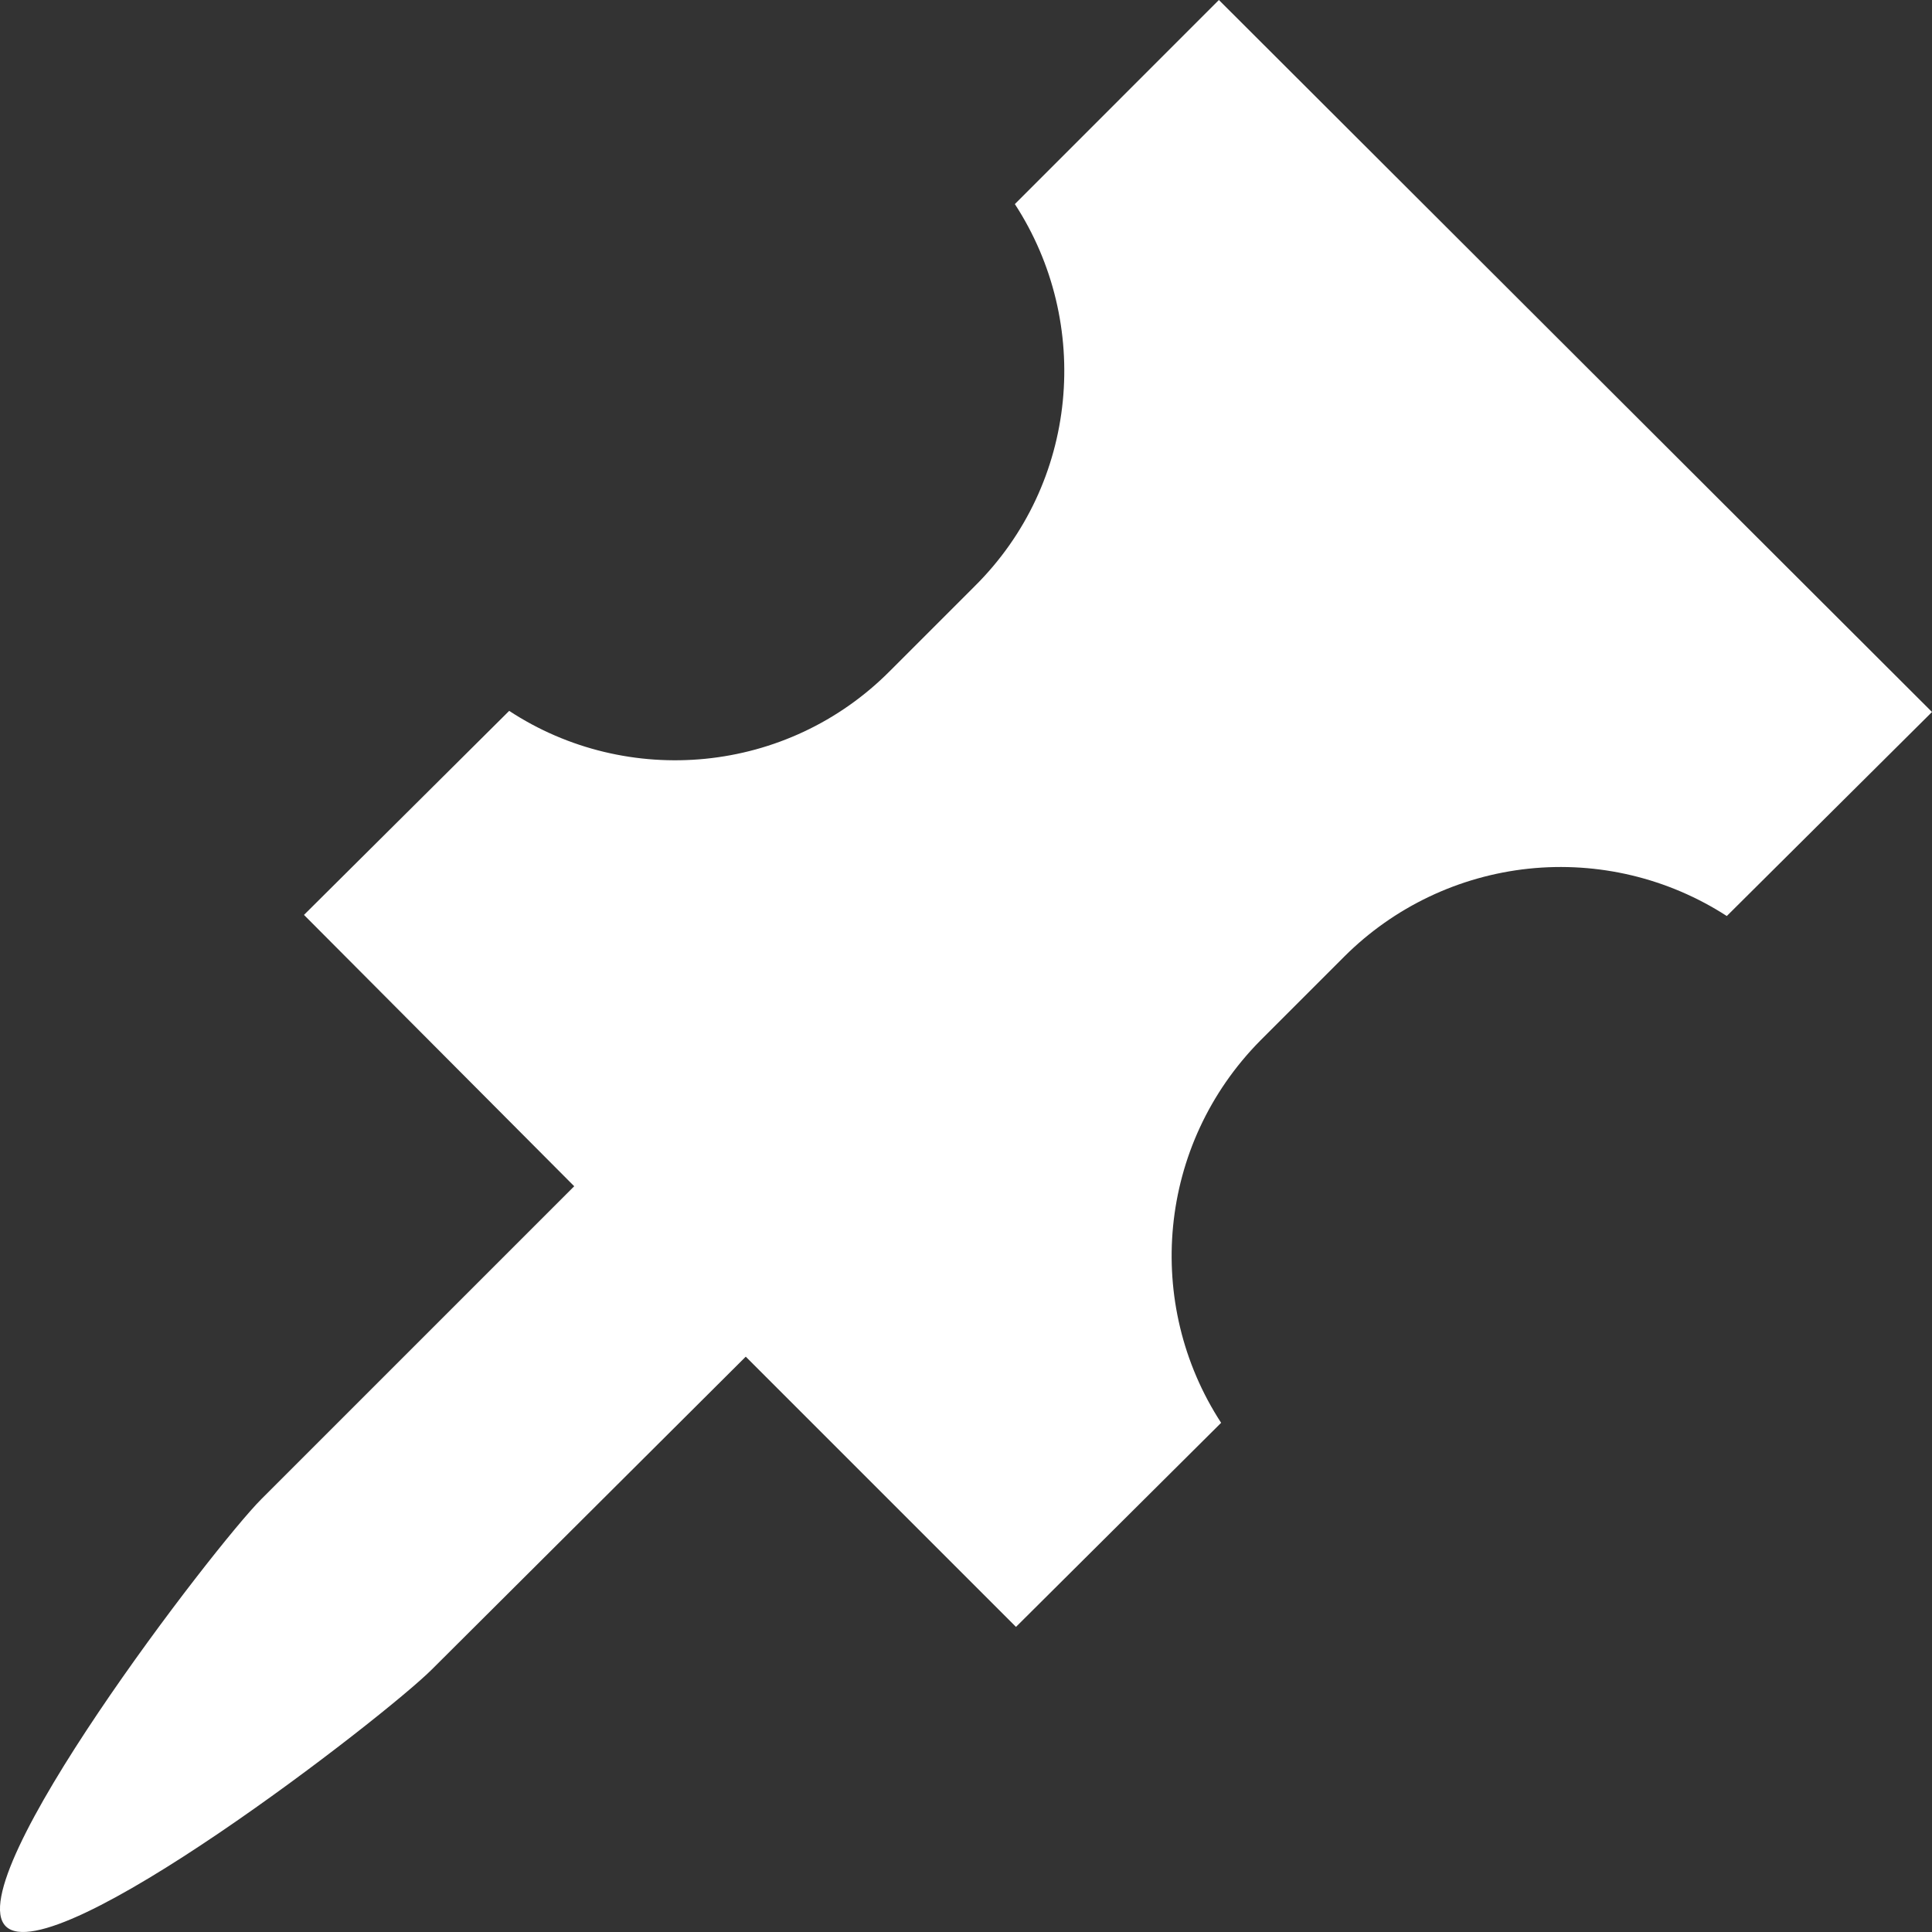<svg width="38" height="38" viewBox="0 0 38 38" fill="none" xmlns="http://www.w3.org/2000/svg">
<rect x="0" y="0" width="38" height="38" fill="#333333" stroke="none"/>
<path d="M19.961 4.014L23.974 0L38 14.004L33.964 18.017C32.809 17.27 31.432 16.942 30.064 17.086C28.696 17.231 27.418 17.84 26.444 18.811L24.79 20.465C22.762 22.516 22.497 25.648 24.018 27.985L19.983 31.999L14.668 26.684L8.493 32.837C7.567 33.763 1.04 38.813 0.113 37.887C-0.813 36.961 4.215 30.411 5.141 29.485L11.294 23.332L5.979 17.995L10.015 13.982C12.331 15.503 15.484 15.239 17.513 13.188L19.167 11.534C21.218 9.505 21.483 6.351 19.961 4.014Z" fill="white"/>
</svg>
